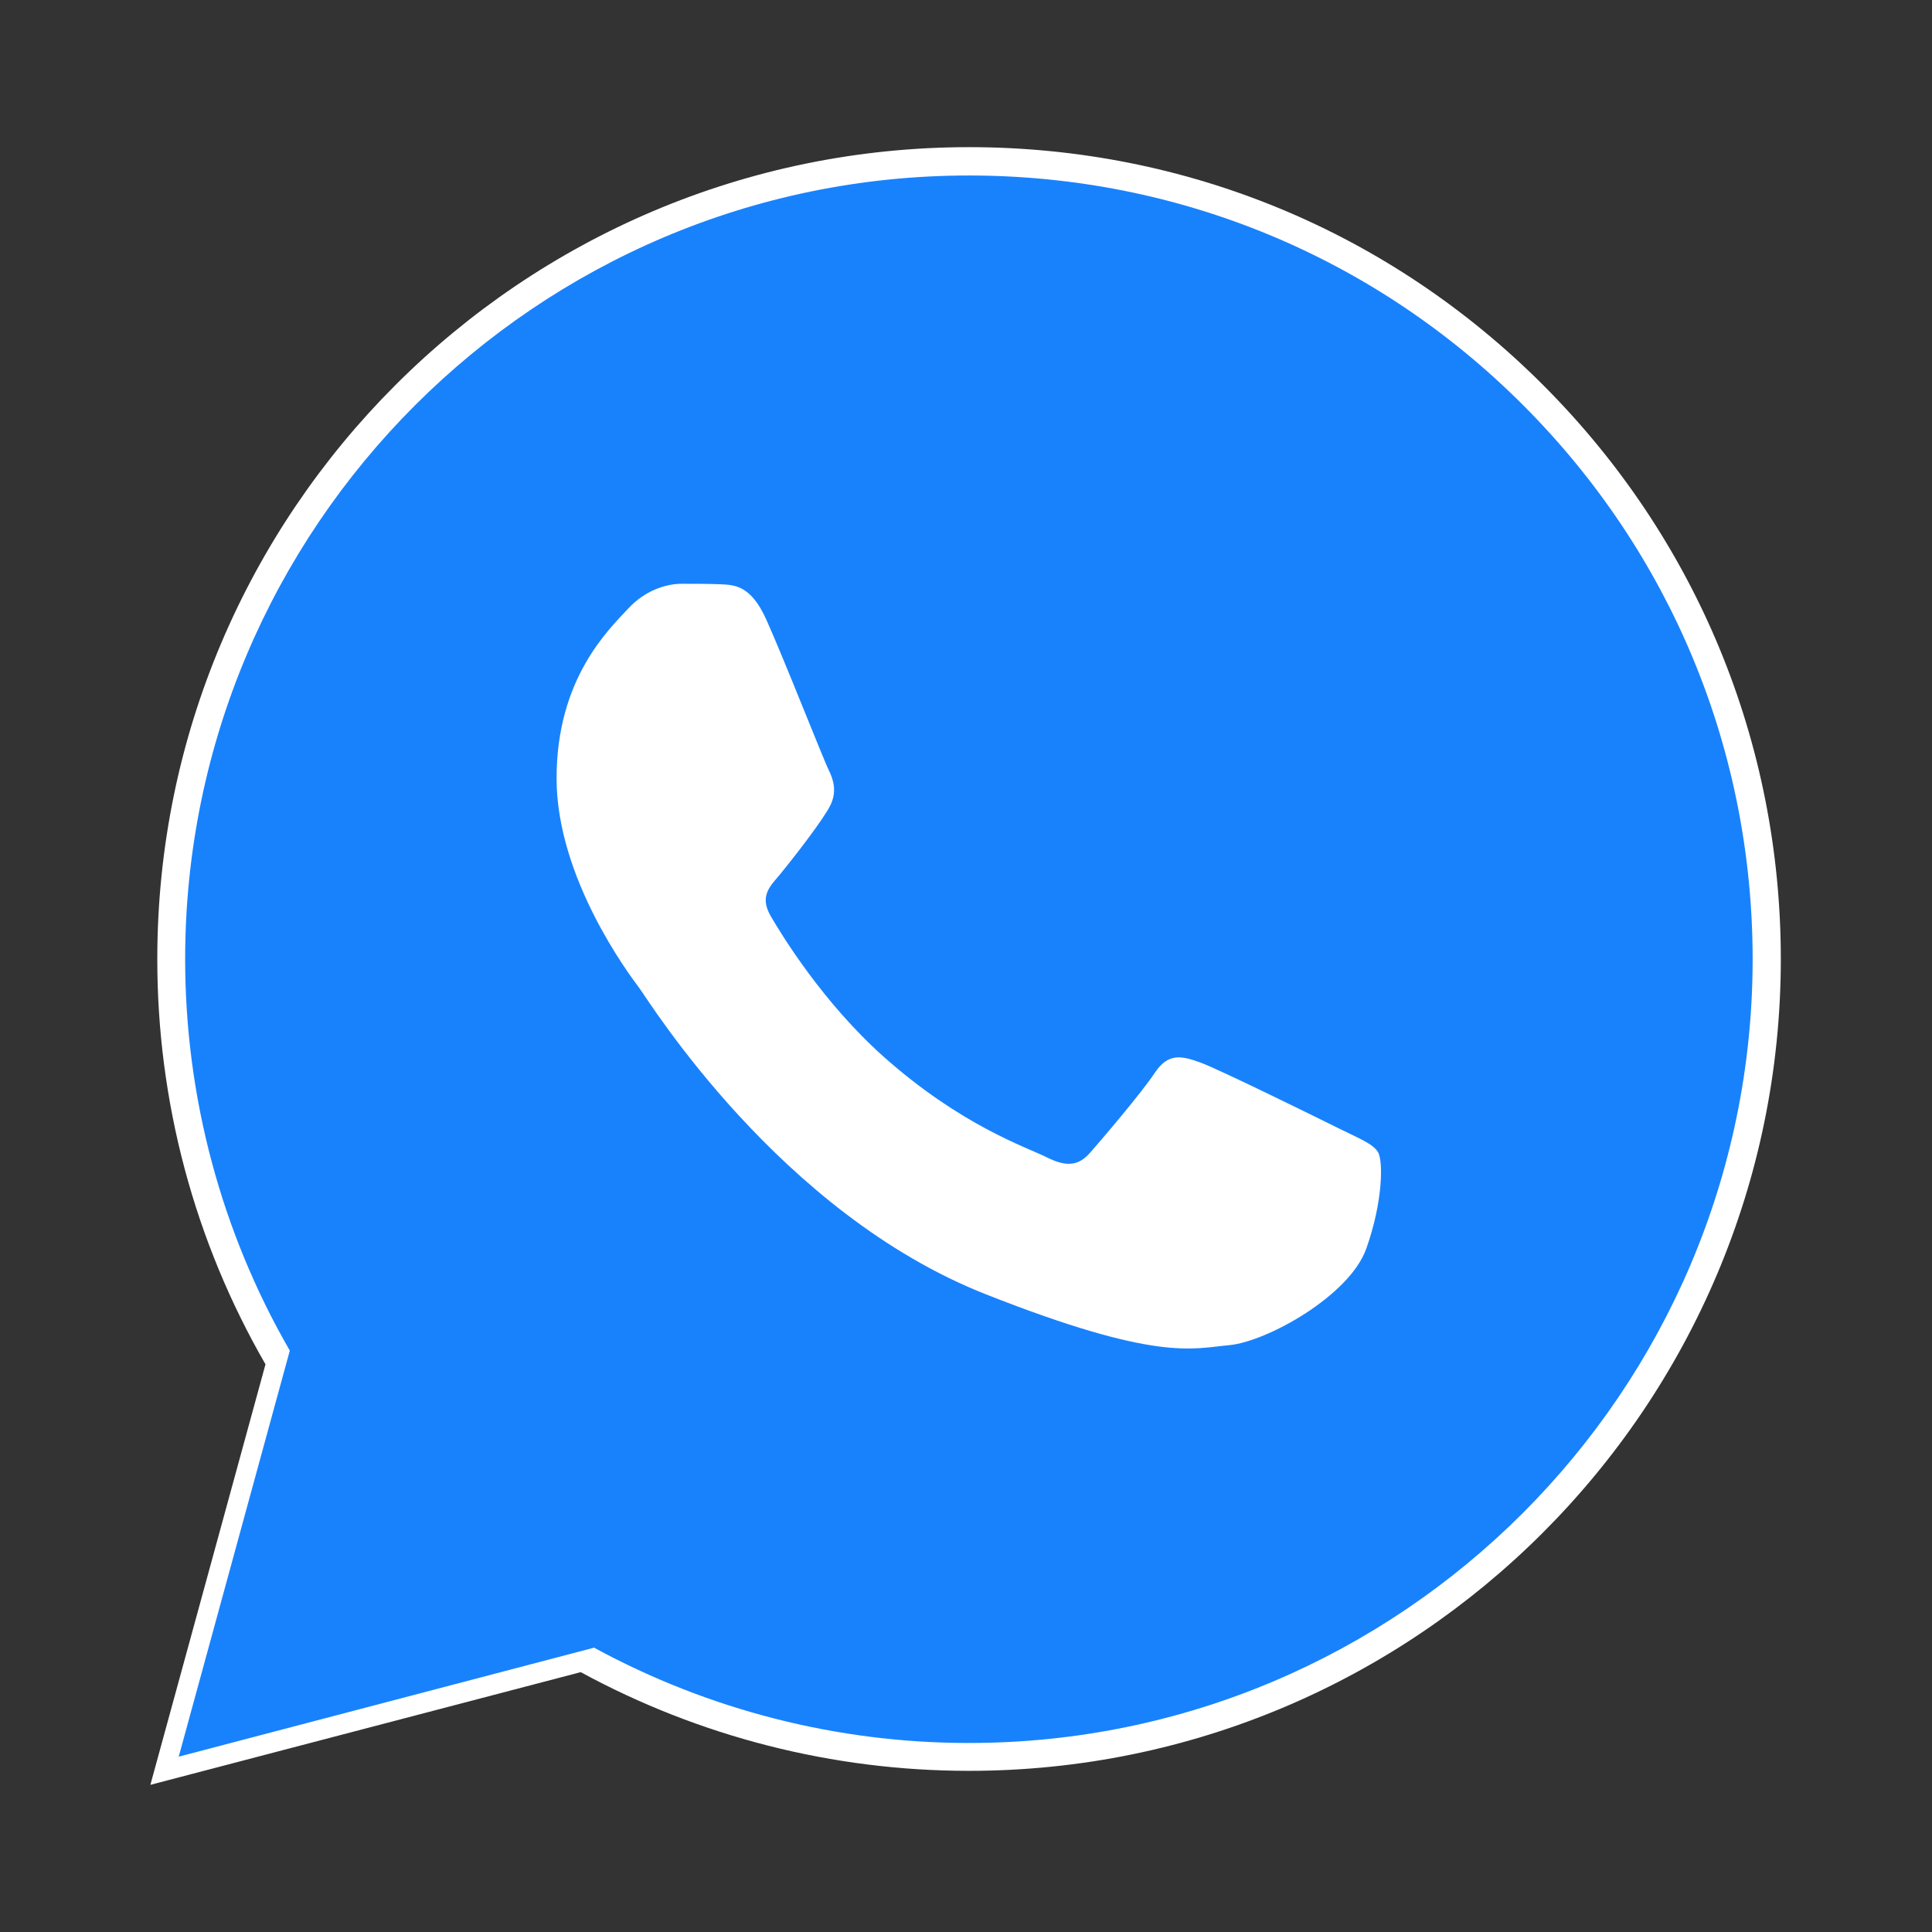 <svg width="12" height="12" viewBox="0 0 12 12" fill="none" xmlns="http://www.w3.org/2000/svg">
<rect x="0" y="0" width="12" height="12" fill="#333333" stroke="none"/>
<g clip-path="url(#clip0)">
<path d="M0.934 11.086L1.649 8.474C1.208 7.71 0.976 6.843 0.977 5.954C0.978 3.175 3.239 0.914 6.019 0.914C7.367 0.914 8.633 1.439 9.585 2.392C10.537 3.345 11.061 4.611 11.061 5.958C11.06 8.738 8.798 10.999 6.019 10.999C6.019 10.999 6.019 10.999 6.019 10.999H6.017C5.173 10.999 4.344 10.787 3.607 10.386L0.934 11.086ZM3.731 9.473L3.884 9.564C4.527 9.945 5.265 10.147 6.017 10.148H6.019C8.329 10.148 10.209 8.268 10.21 5.958C10.21 4.838 9.774 3.786 8.983 2.994C8.192 2.202 7.14 1.765 6.02 1.765C3.709 1.765 1.829 3.644 1.828 5.955C1.828 6.746 2.049 7.517 2.469 8.184L2.568 8.343L2.145 9.889L3.731 9.473Z" fill="white"/>
<path d="M1.11 10.911L1.8 8.389C1.374 7.651 1.15 6.813 1.15 5.956C1.151 3.273 3.335 1.09 6.018 1.09C7.32 1.09 8.542 1.597 9.461 2.517C10.38 3.437 10.886 4.66 10.886 5.96C10.884 8.643 8.701 10.826 6.018 10.826C6.018 10.826 6.018 10.826 6.018 10.826H6.016C5.201 10.826 4.401 10.621 3.69 10.234L1.11 10.911Z" fill="#1882FD"/>
<path fill-rule="evenodd" clip-rule="evenodd" d="M4.759 3.847C4.664 3.637 4.565 3.633 4.475 3.629C4.402 3.626 4.318 3.626 4.234 3.626C4.15 3.626 4.013 3.658 3.898 3.784C3.782 3.91 3.457 4.214 3.457 4.834C3.457 5.454 3.908 6.053 3.971 6.137C4.034 6.222 4.843 7.534 6.123 8.039C7.188 8.459 7.404 8.376 7.635 8.355C7.866 8.334 8.381 8.05 8.486 7.756C8.591 7.461 8.591 7.209 8.559 7.156C8.527 7.104 8.444 7.072 8.318 7.01C8.192 6.947 7.572 6.642 7.457 6.6C7.341 6.558 7.257 6.537 7.173 6.663C7.089 6.789 6.848 7.072 6.774 7.156C6.701 7.241 6.627 7.251 6.501 7.188C6.375 7.125 5.97 6.992 5.488 6.563C5.114 6.229 4.861 5.817 4.787 5.69C4.714 5.564 4.786 5.502 4.843 5.433C4.945 5.309 5.115 5.087 5.157 5.003C5.199 4.918 5.178 4.845 5.147 4.782C5.115 4.719 4.871 4.096 4.759 3.847Z" fill="white"/>
</g>
<defs>
<clipPath id="clip0">
<rect width="10.625" height="10.625" fill="white" transform="translate(0.687 0.688)"/>
</clipPath>
</defs>
</svg>
